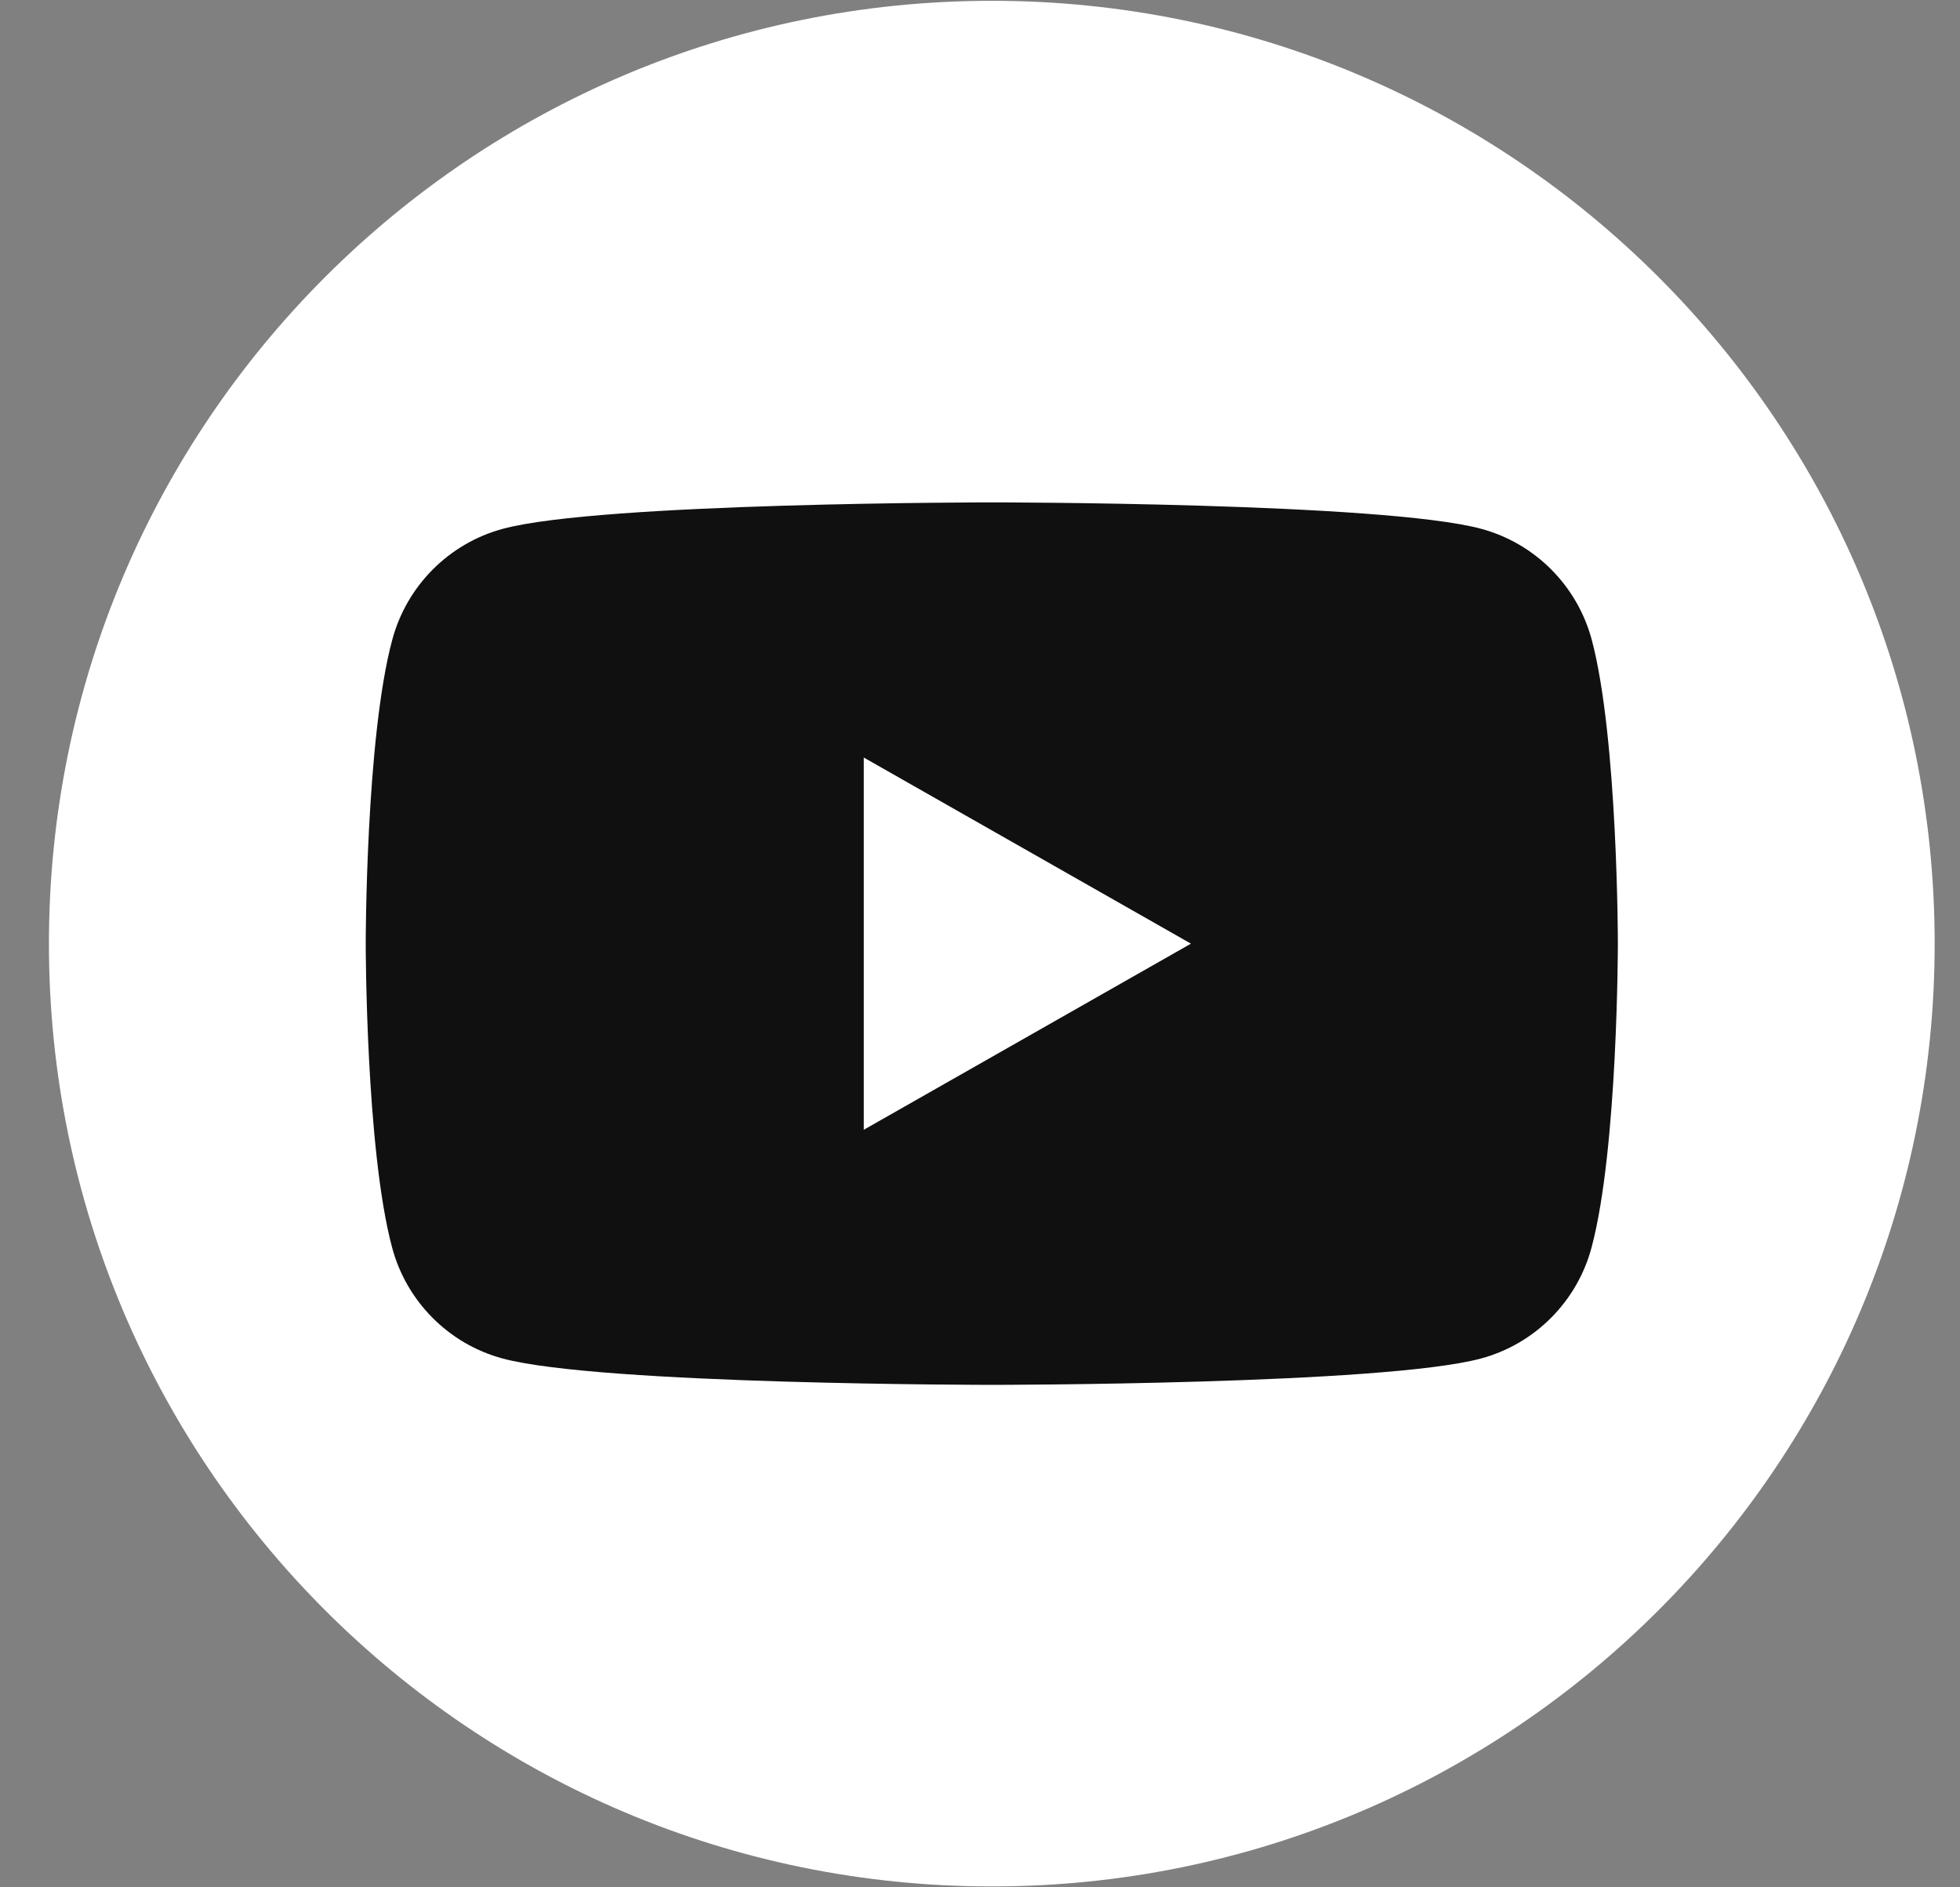 <svg width="27" height="26" viewBox="0 0 27 26" fill="none" xmlns="http://www.w3.org/2000/svg">
<rect x="0" y="0" width="27" height="26" fill="#808080" stroke="none"/>
<path d="M13.663 25.988C6.491 25.988 0.674 20.172 0.674 13C0.674 5.828 6.491 0.011 13.663 0.011C20.835 0.011 26.651 5.828 26.651 13C26.651 20.172 20.835 25.988 13.663 25.988Z" fill="white"/>
<path d="M21.929 8.82C21.731 8.072 21.147 7.485 20.404 7.285C19.058 6.921 13.665 6.921 13.665 6.921C13.665 6.921 8.27 6.921 6.927 7.285C6.184 7.485 5.6 8.072 5.402 8.82C5.038 10.174 5.038 13 5.038 13C5.038 13 5.038 15.826 5.4 17.18C5.597 17.928 6.181 18.515 6.924 18.715C8.27 19.078 13.663 19.078 13.663 19.078C13.663 19.078 19.058 19.078 20.401 18.715C21.144 18.515 21.729 17.928 21.926 17.18C22.287 15.826 22.287 13 22.287 13C22.287 13 22.287 10.174 21.929 8.82ZM11.899 15.564V10.436L16.406 13L11.899 15.564Z" fill="#101010"/>
</svg>
